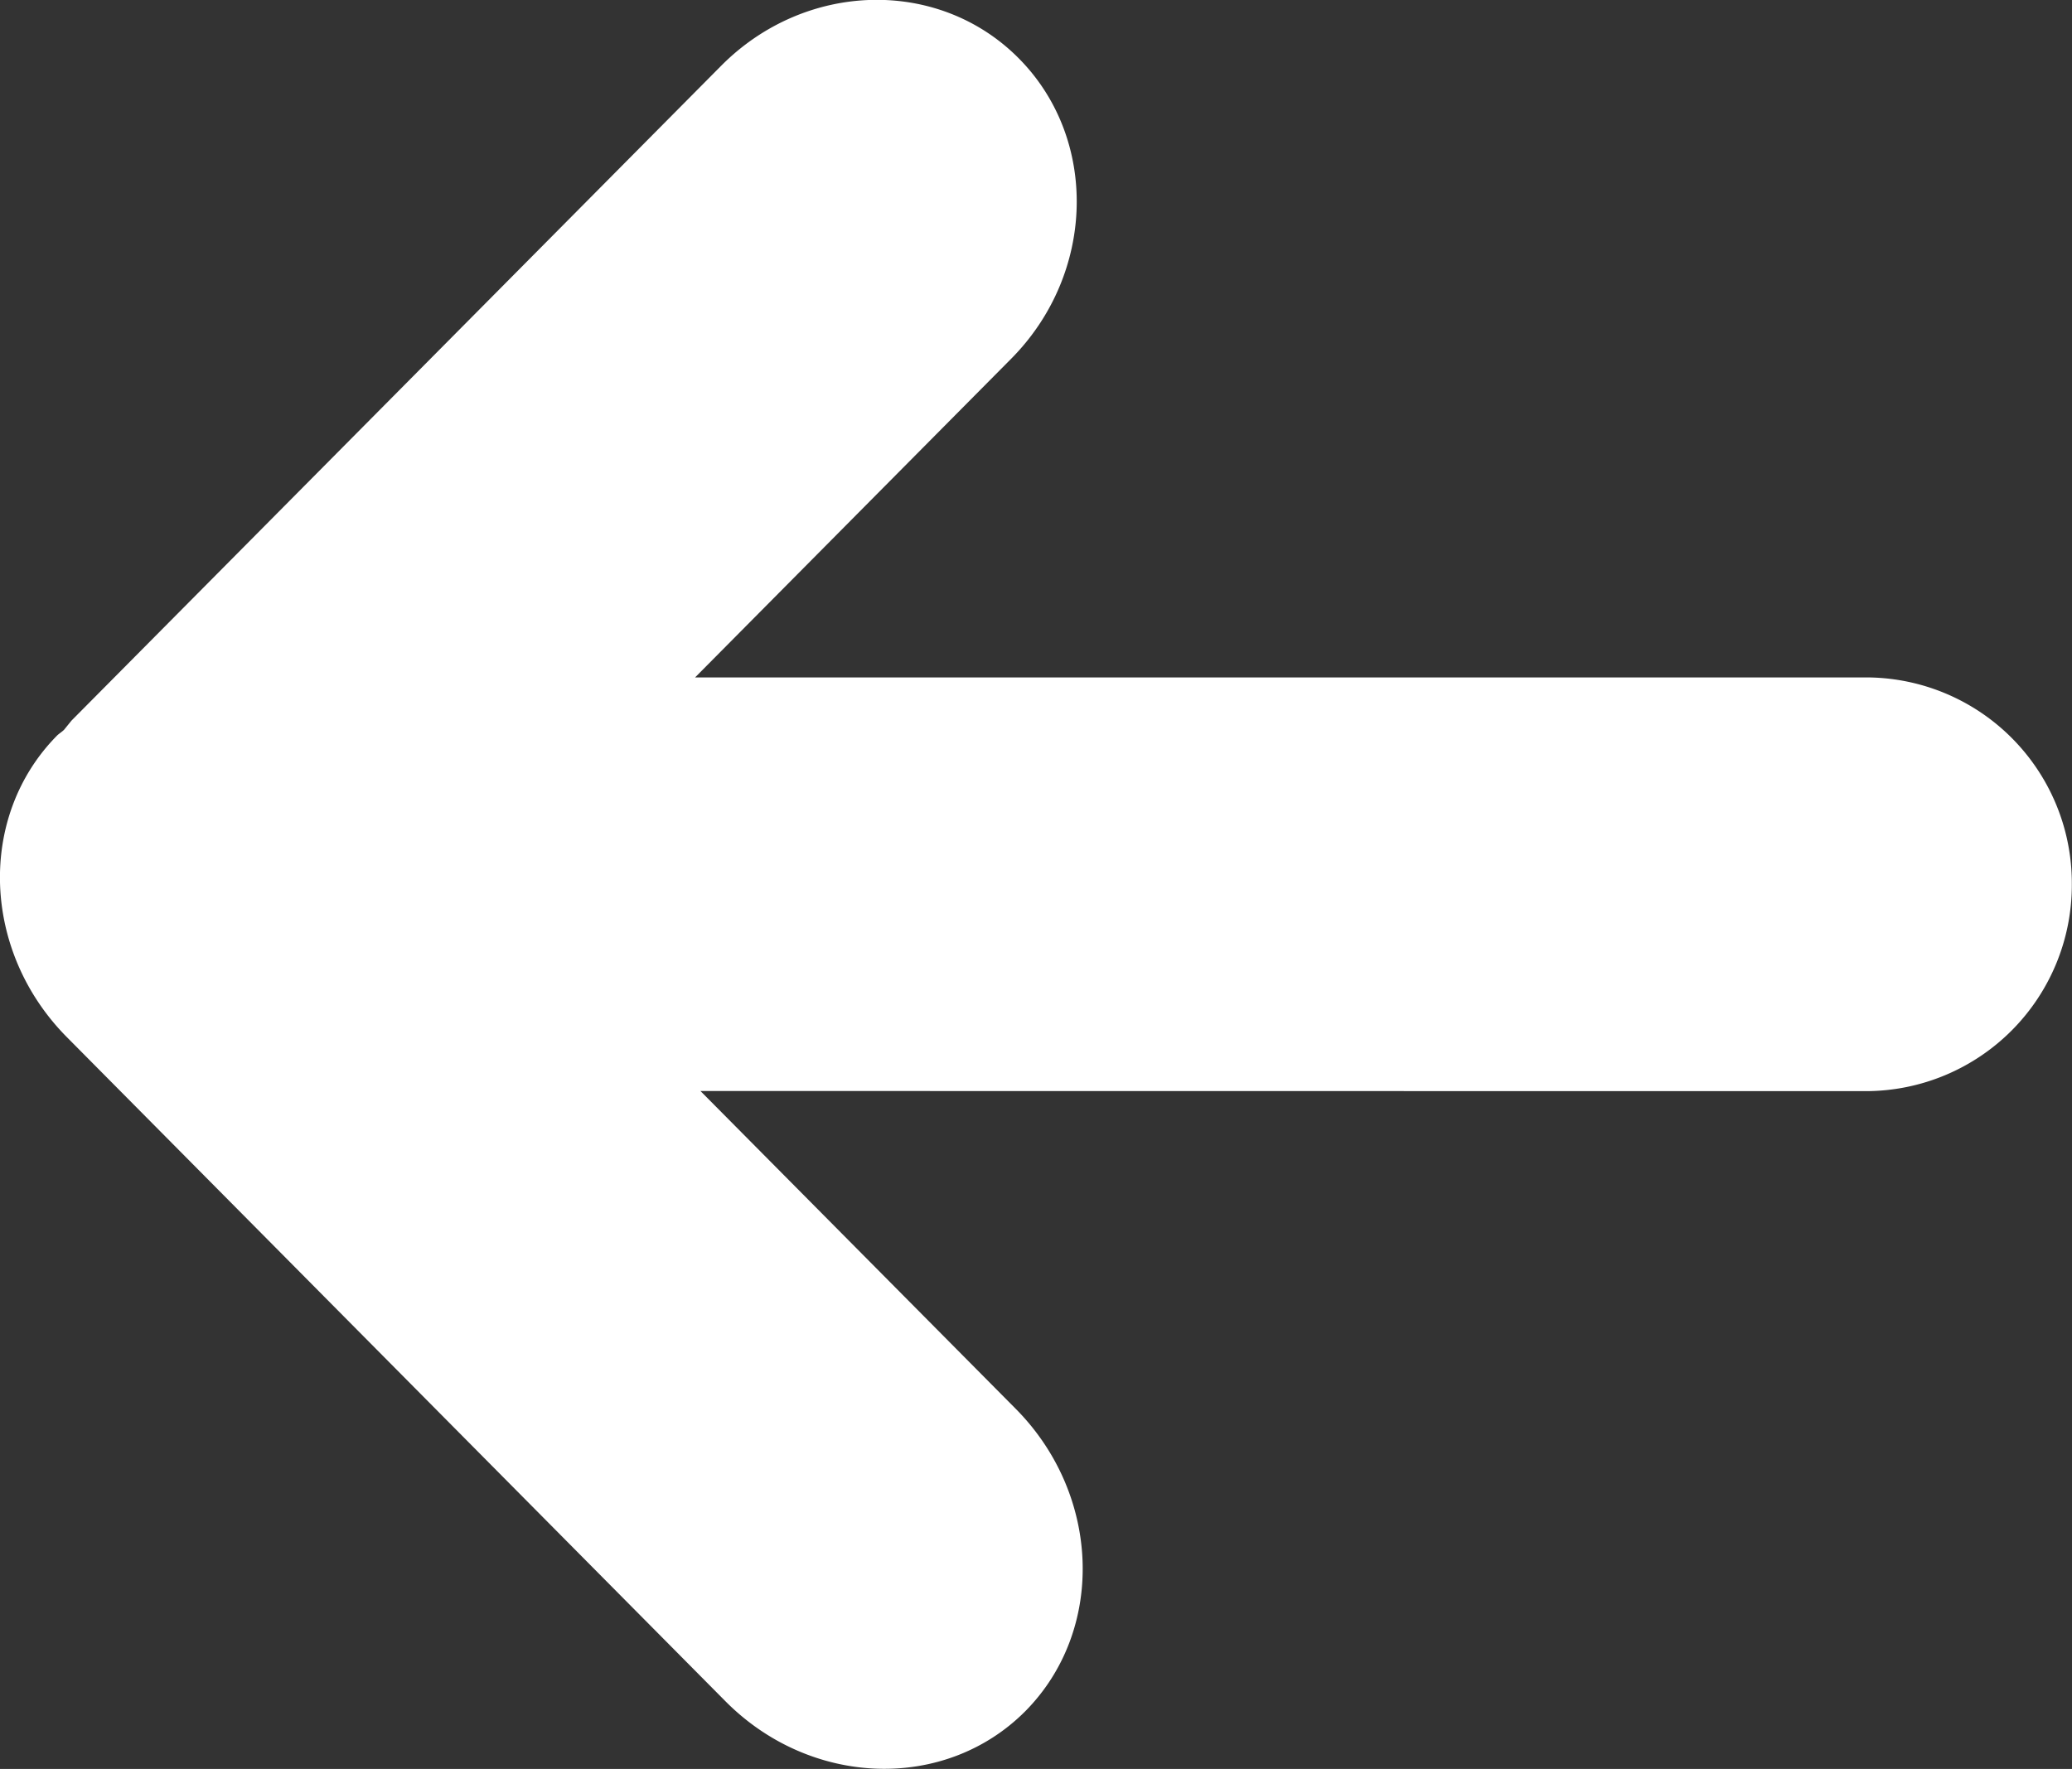 <svg xmlns="http://www.w3.org/2000/svg" width="199.032" height="169.969" viewBox="0 0 199.032 169.969"><rect x="0" y="0" width="199.032" height="169.969" fill="#333333" stroke="none"/><defs><style>.cls-1 { fill: #fff;fill-rule: evenodd; }</style></defs><path class="cls-1" d="M238.047 661.97a19.815 19.815 0 0 1-19.715 19.872l-112.017-.013 30.285 30.536c8.2 8.276 8.619 21.273.923 29.052-7.7 7.734-20.588 7.325-28.8-.946l-63.242-63.791c-8.227-8.269-8.644-21.272-.937-29.037.212-.186.436-.328.636-.517l.724-.893 62.4-62.912c8.1-8.16 20.894-8.48 28.589-.714s7.371 20.674-.712 28.844l-30.381 30.638h112.532a19.785 19.785 0 0 1 19.715 19.881z" transform="translate(-39.031 -577)"/></svg>
